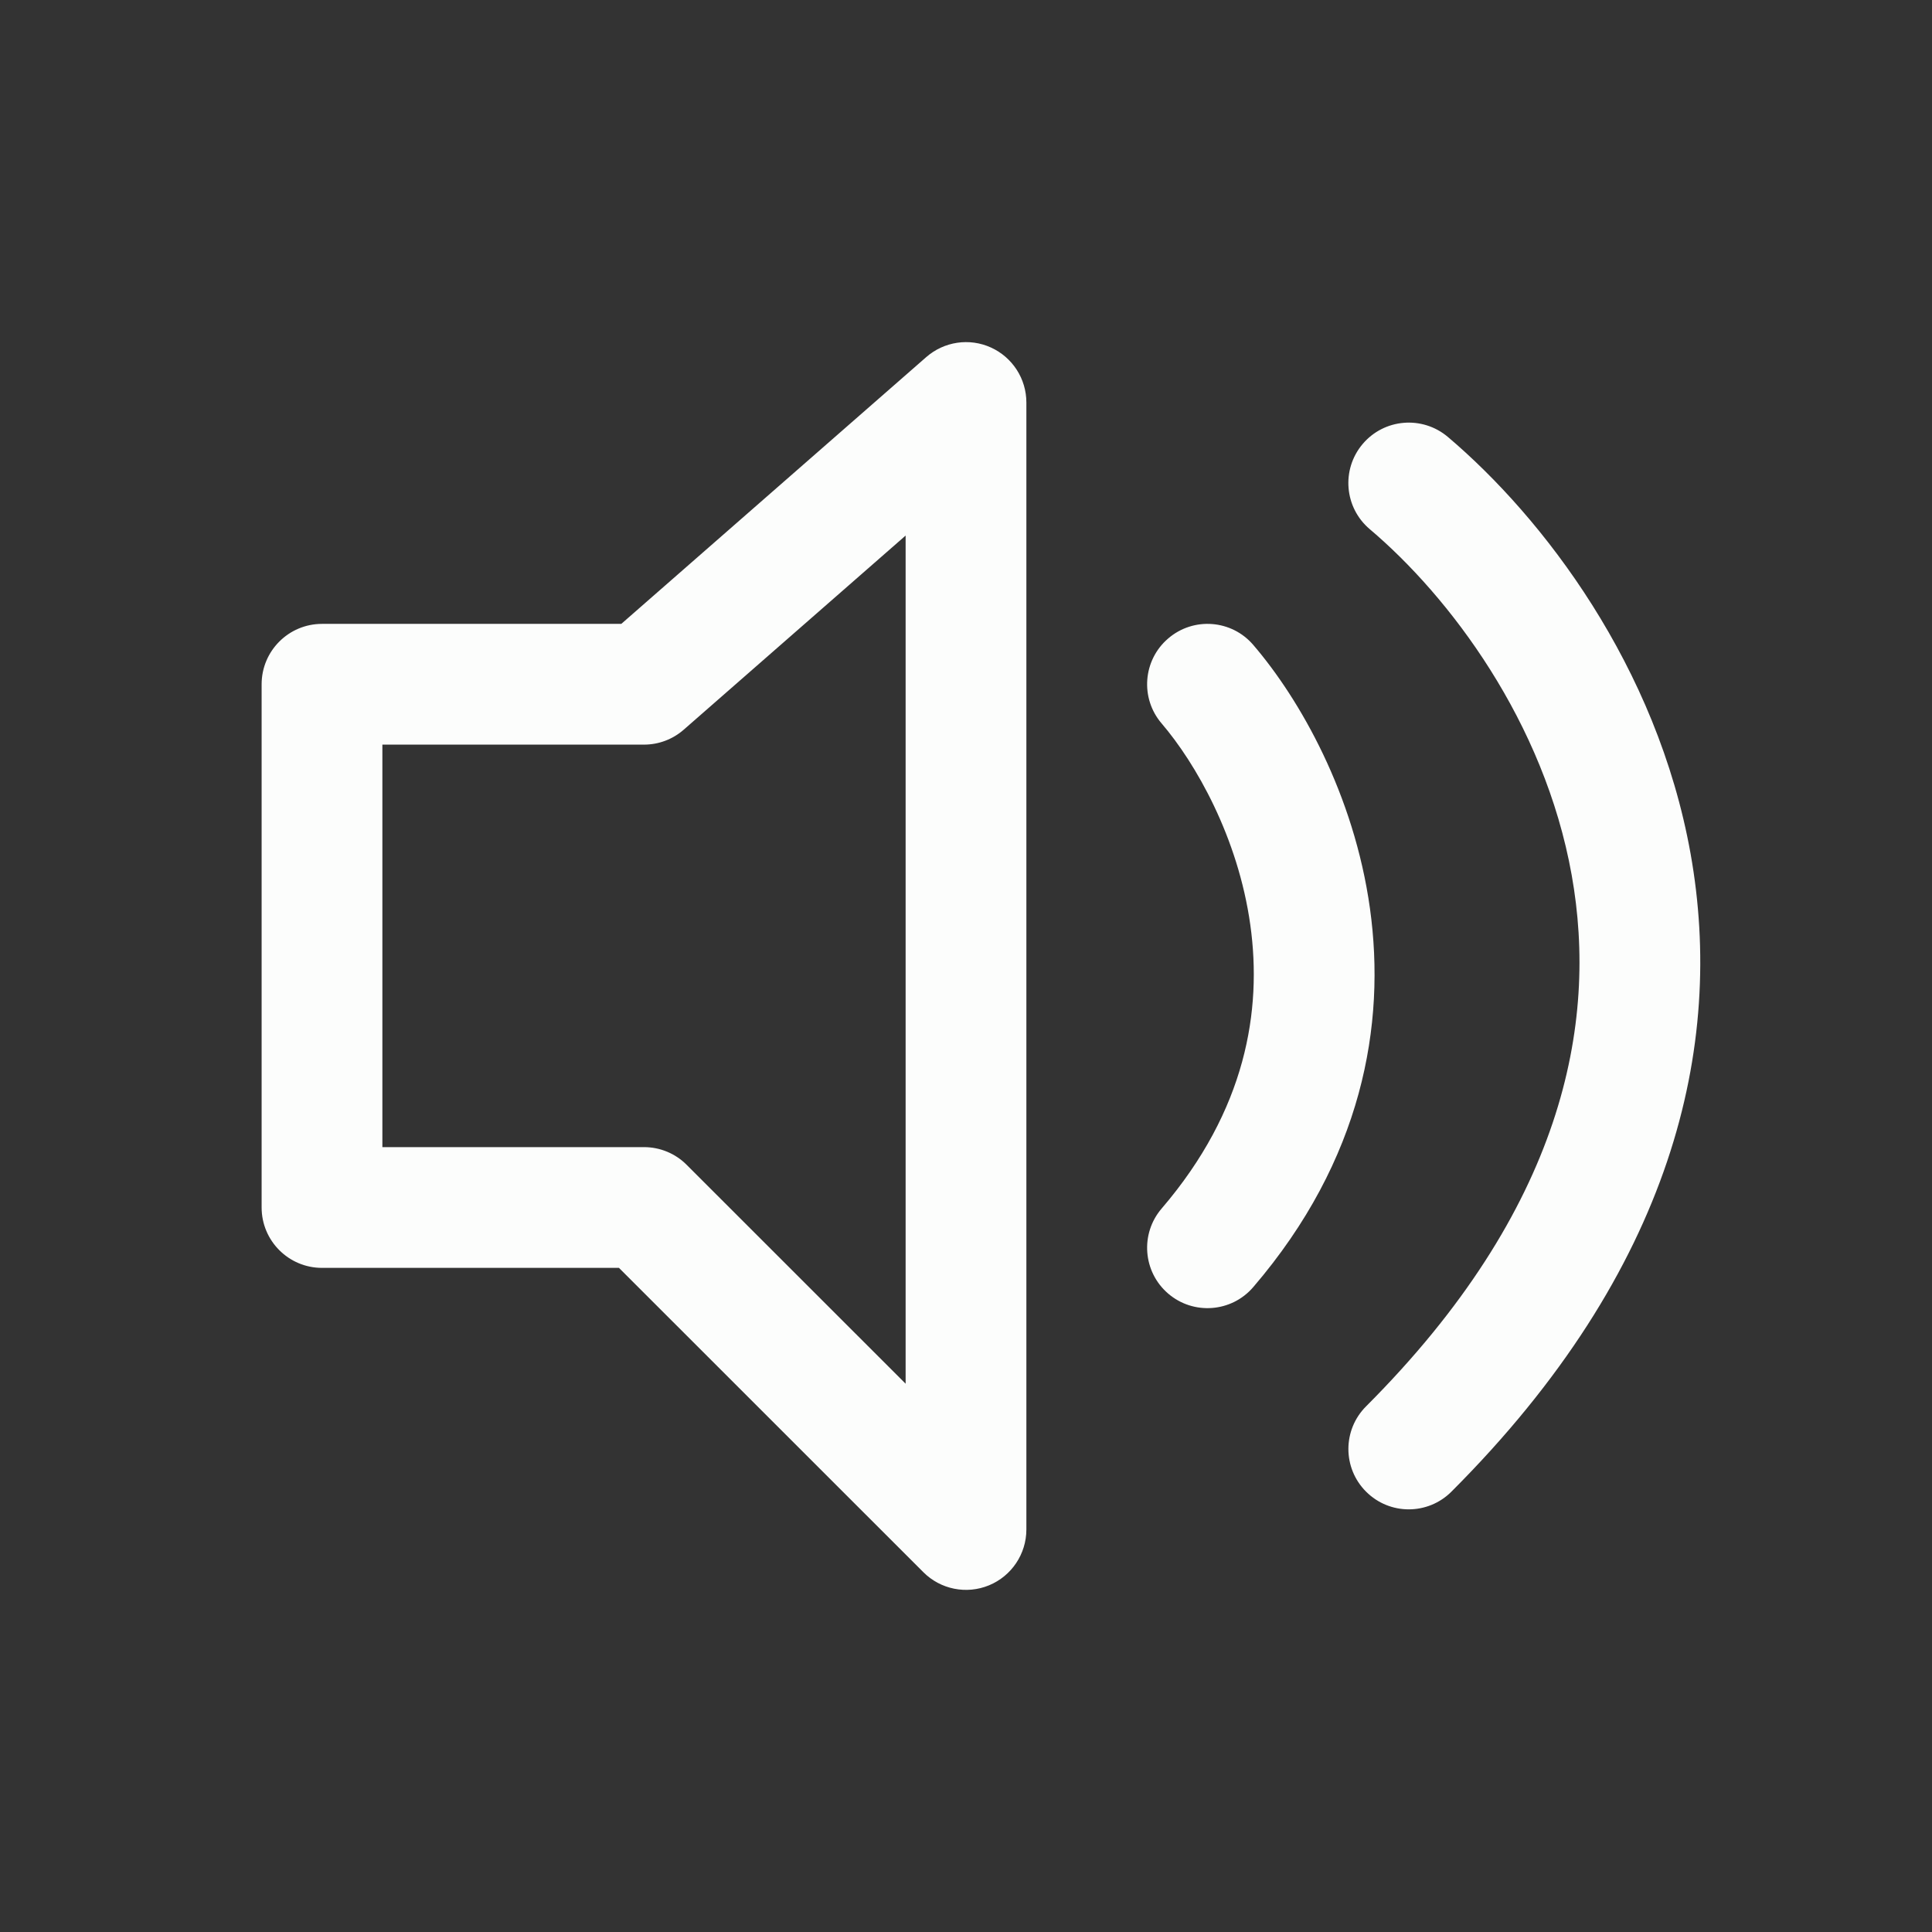 <svg width="24" height="24" viewBox="0 0 24 24" fill="none" xmlns="http://www.w3.org/2000/svg">
<rect x="0" y="0" width="24" height="24" fill="#333333" stroke="none"/>
<path fill-rule="evenodd" clip-rule="evenodd" d="M12.31 4.317C12.578 4.439 12.75 4.706 12.75 5V19C12.75 19.303 12.567 19.577 12.287 19.693C12.007 19.809 11.684 19.745 11.47 19.53L7.689 15.75H4C3.586 15.75 3.25 15.414 3.25 15V8.5C3.25 8.086 3.586 7.75 4 7.75H7.718L11.506 4.436C11.728 4.242 12.042 4.195 12.31 4.317ZM11.25 6.653L8.494 9.064C8.357 9.184 8.182 9.25 8 9.25H4.75V14.25H8C8.199 14.25 8.39 14.329 8.53 14.47L11.25 17.189V6.653ZM16.927 5.516C17.195 5.199 17.668 5.16 17.985 5.427C19.167 6.428 20.584 8.273 21.001 10.605C21.427 12.991 20.787 15.774 18.03 18.53C17.737 18.823 17.263 18.823 16.97 18.53C16.677 18.237 16.677 17.763 16.97 17.47C19.413 15.026 19.856 12.726 19.524 10.87C19.183 8.96 18 7.406 17.015 6.573C16.699 6.305 16.66 5.832 16.927 5.516ZM14.512 7.931C14.826 7.661 15.3 7.697 15.569 8.012C16.148 8.687 16.82 9.867 17.018 11.284C17.22 12.731 16.922 14.41 15.569 15.988C15.3 16.303 14.826 16.339 14.512 16.07C14.197 15.8 14.161 15.326 14.431 15.012C15.478 13.79 15.68 12.552 15.532 11.491C15.38 10.4 14.852 9.48 14.431 8.988C14.161 8.674 14.197 8.2 14.512 7.931Z" fill="#FCFDFC"/>
</svg>
